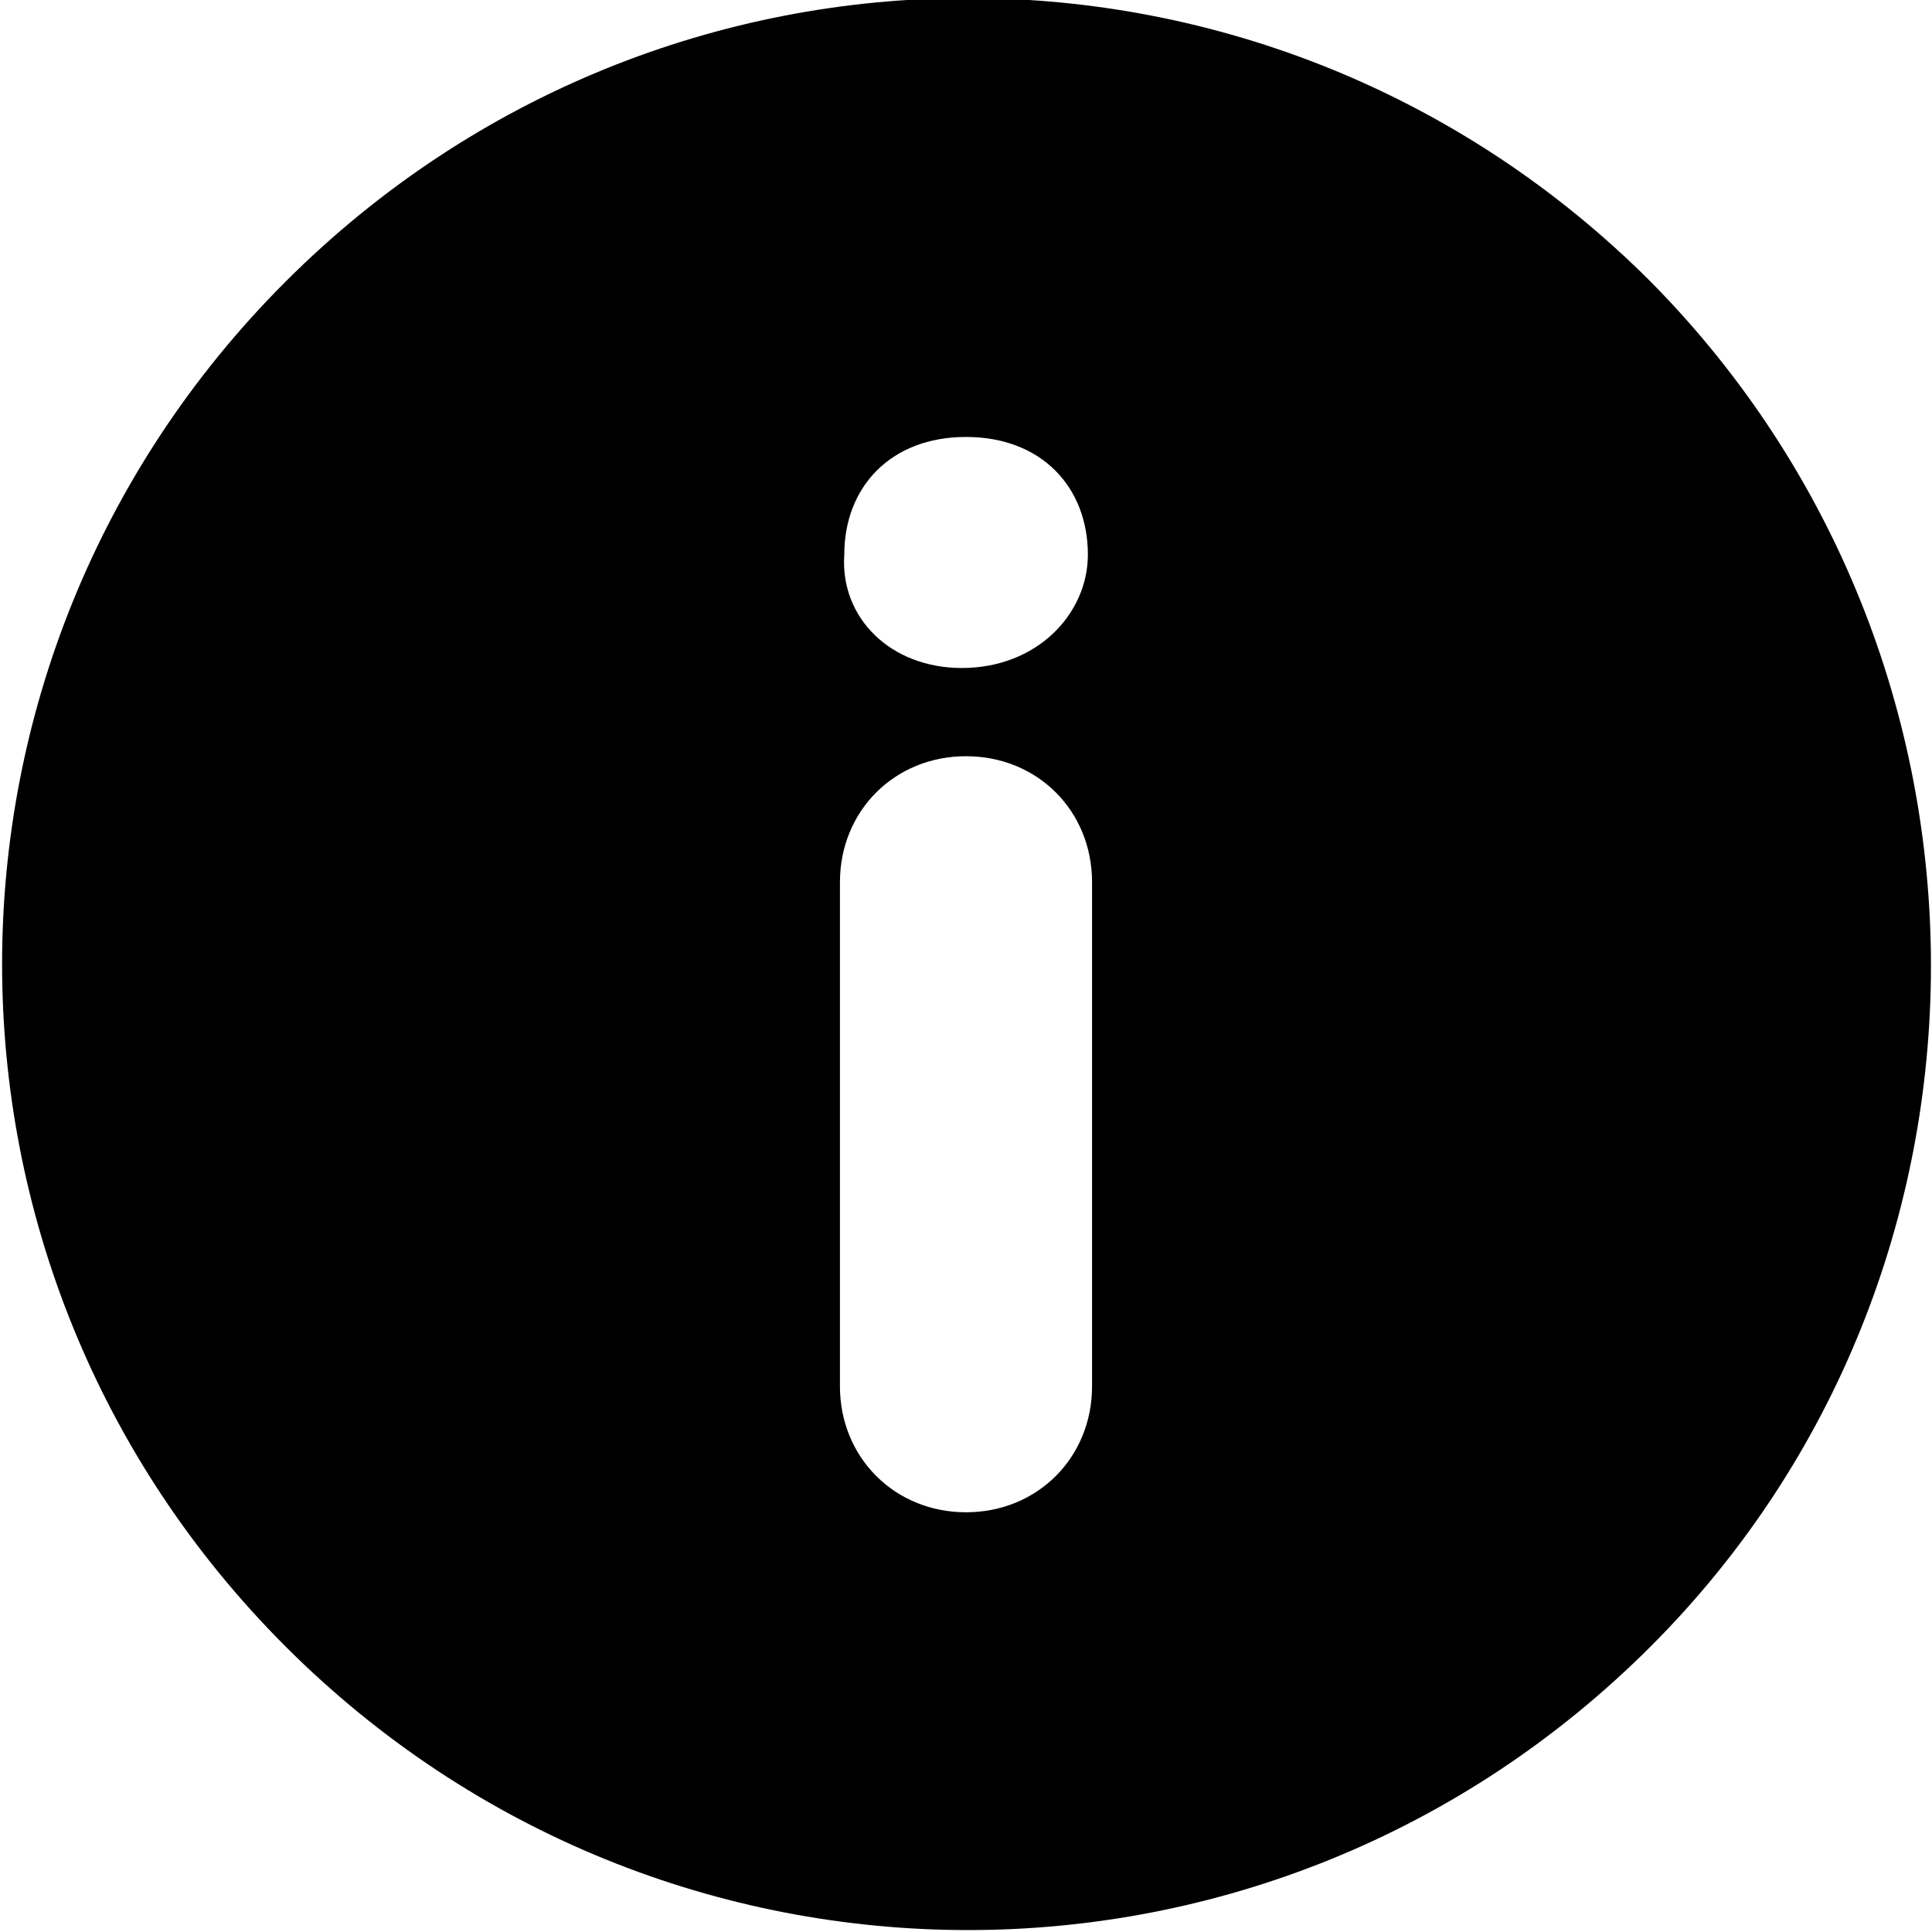 <svg width="12" height="12" viewBox="0 0 12 12" fill="none" xmlns="http://www.w3.org/2000/svg">
<g clip-path="url(#clip0)">
<path d="M10.252 1.749C7.904 -0.599 4.122 -0.599 1.774 1.749C-0.574 4.097 -0.574 7.88 1.774 10.227C4.122 12.575 7.904 12.575 10.252 10.227C12.574 7.906 12.574 4.097 10.252 1.749ZM6.783 8.61C6.783 9.053 6.444 9.393 6 9.393C5.557 9.393 5.217 9.053 5.217 8.61V5.48C5.217 5.036 5.557 4.697 6 4.697C6.444 4.697 6.783 5.036 6.783 5.48V8.61ZM5.974 4.149C5.53 4.149 5.217 3.836 5.244 3.445C5.244 3.027 5.53 2.714 6 2.714C6.47 2.714 6.757 3.027 6.757 3.445C6.757 3.81 6.444 4.149 5.974 4.149Z" fill="black"/>
</g>
<defs>
<clipPath id="clip0">
<rect width="12" height="12" fill="white"/>
</clipPath>
</defs>
</svg>
